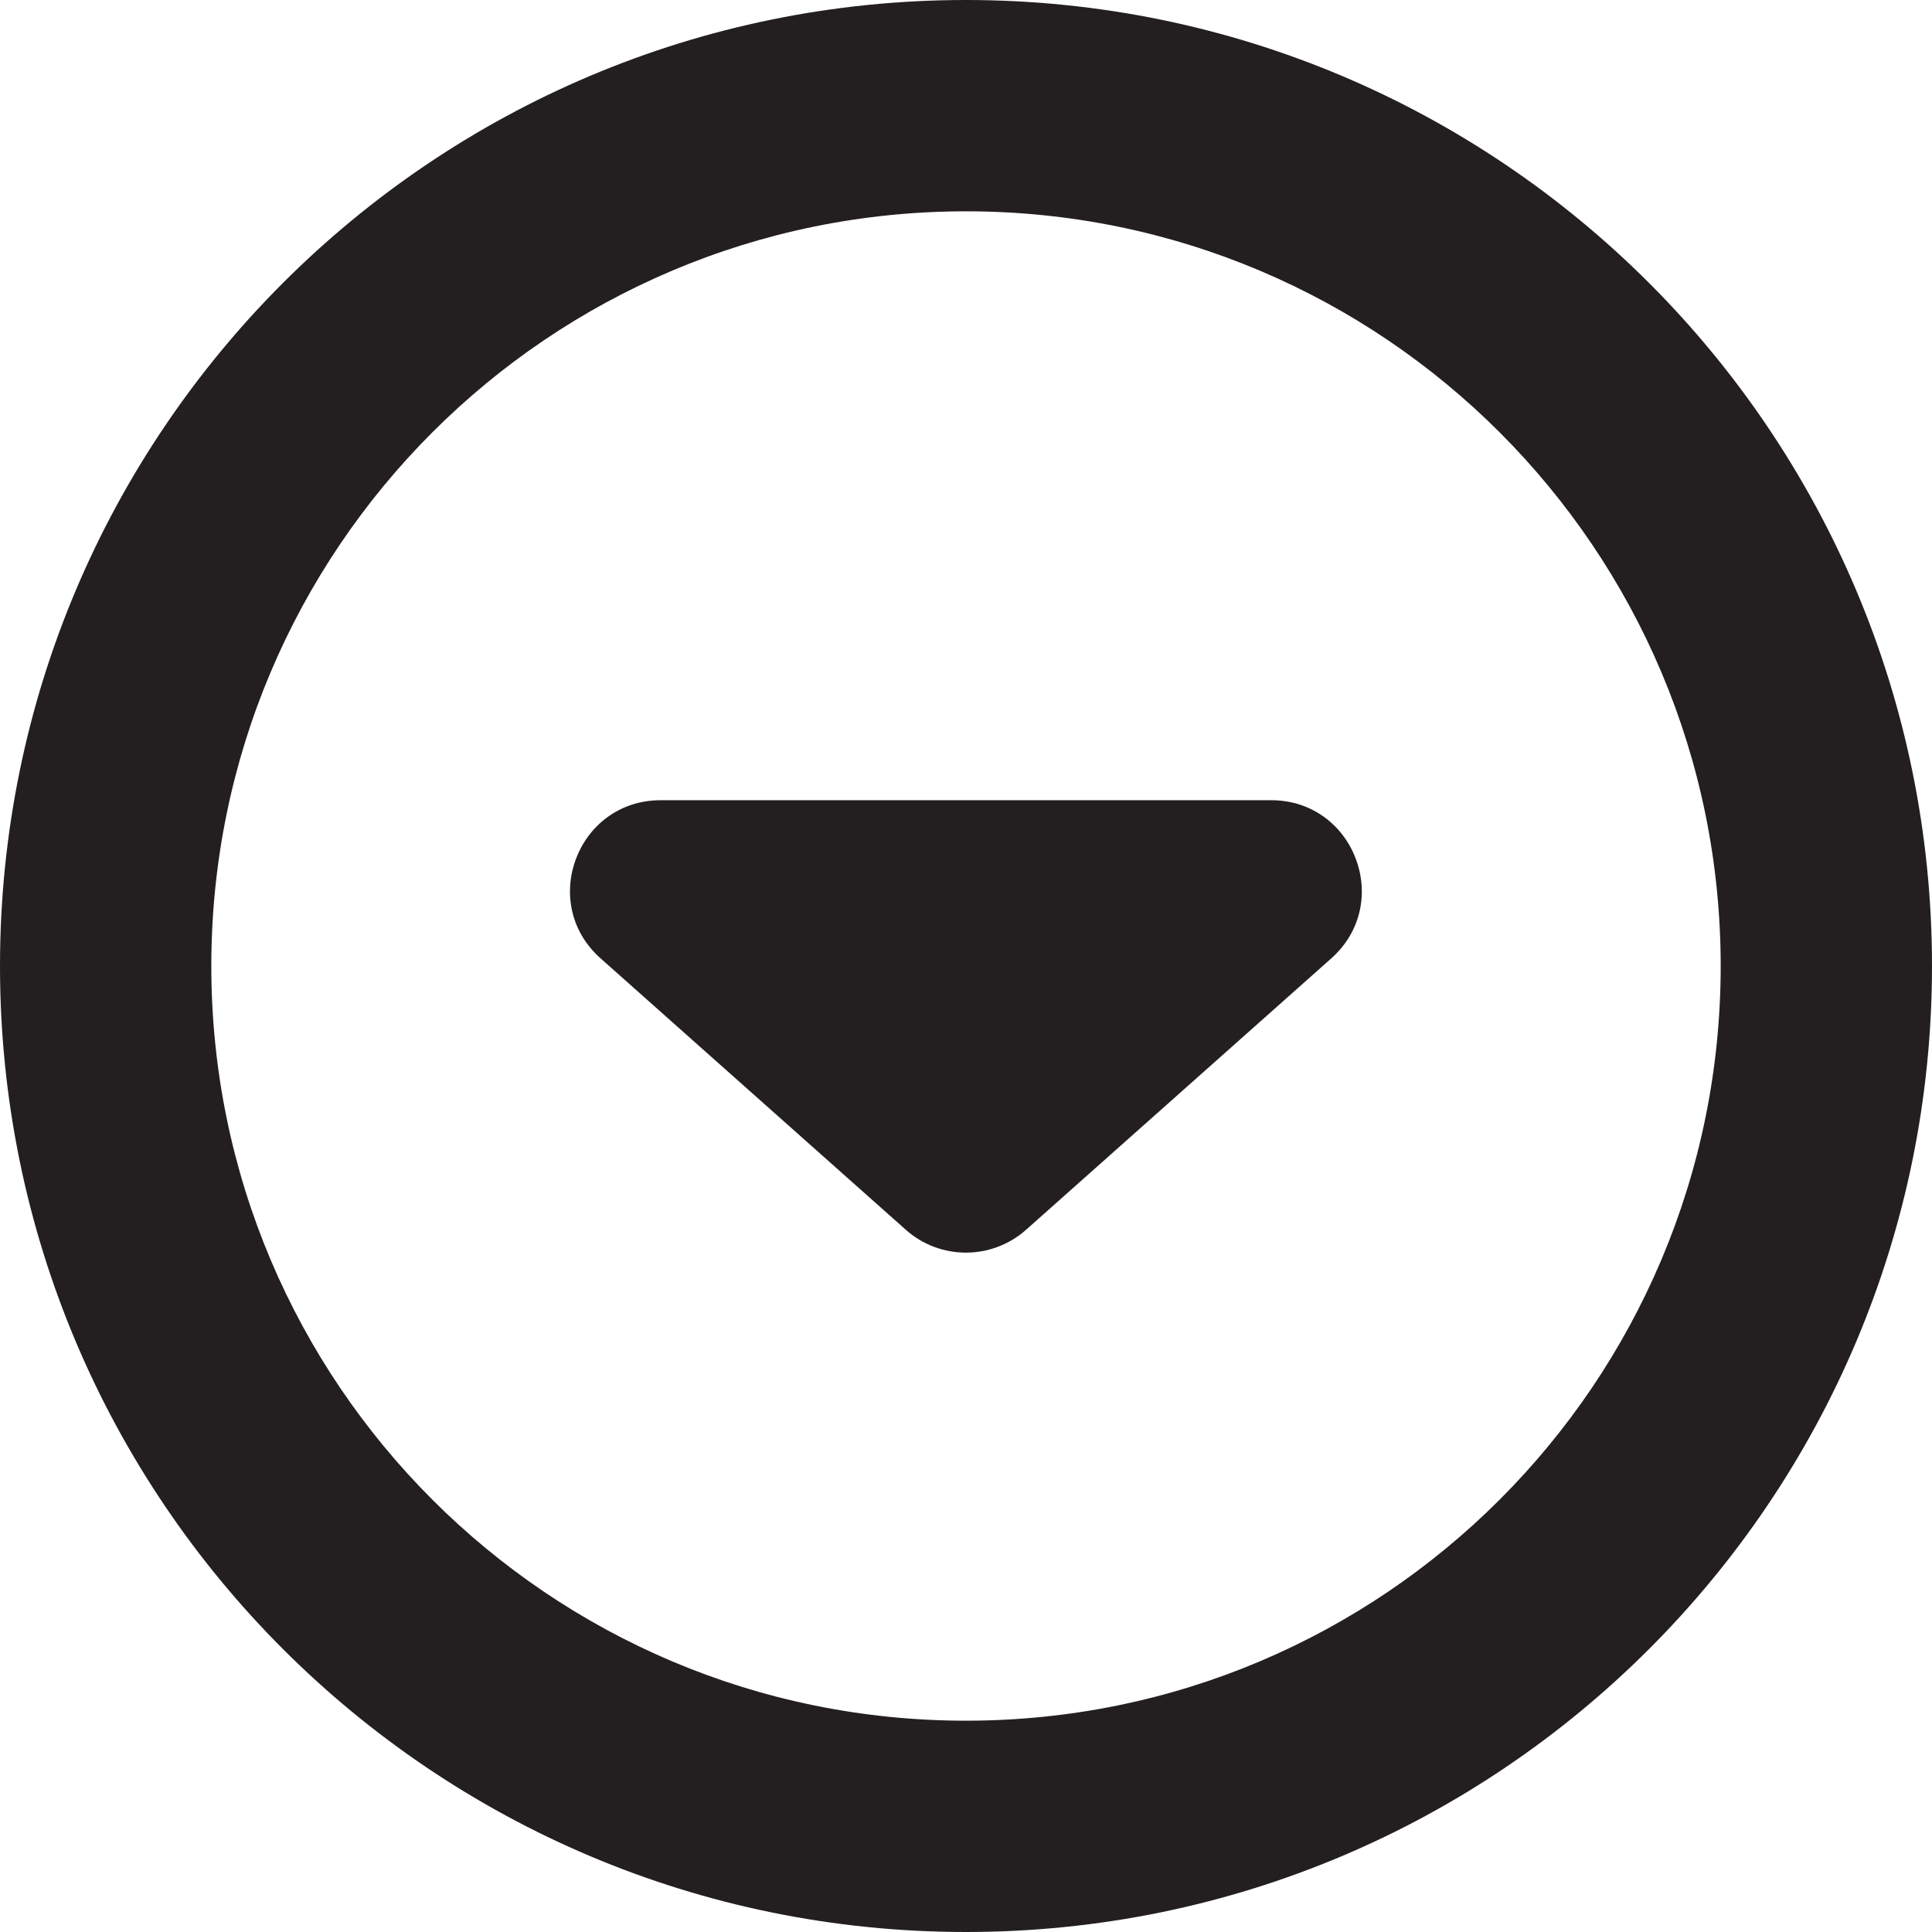 <?xml version="1.0" encoding="UTF-8"?><svg id="a" xmlns="http://www.w3.org/2000/svg" viewBox="0 0 16 16"><path d="m8,0C3.582,0,0,3.582,0,8s3.582,8,8,8,8-3.582,8-8S12.418,0,8,0Zm0,14.25c-3.452,0-6.25-2.798-6.25-6.25S4.548,1.75,8,1.75s6.25,2.798,6.25,6.25-2.798,6.25-6.25,6.25Z" style="fill:#231f20;"/><path d="m10.527,6.627h-5.055c-.69,0-1.014.852-.498,1.31l2.527,2.247c.284.253.712.253.997,0l2.527-2.247c.515-.458.191-1.31-.498-1.31Z" style="fill:#231f20;"/></svg>